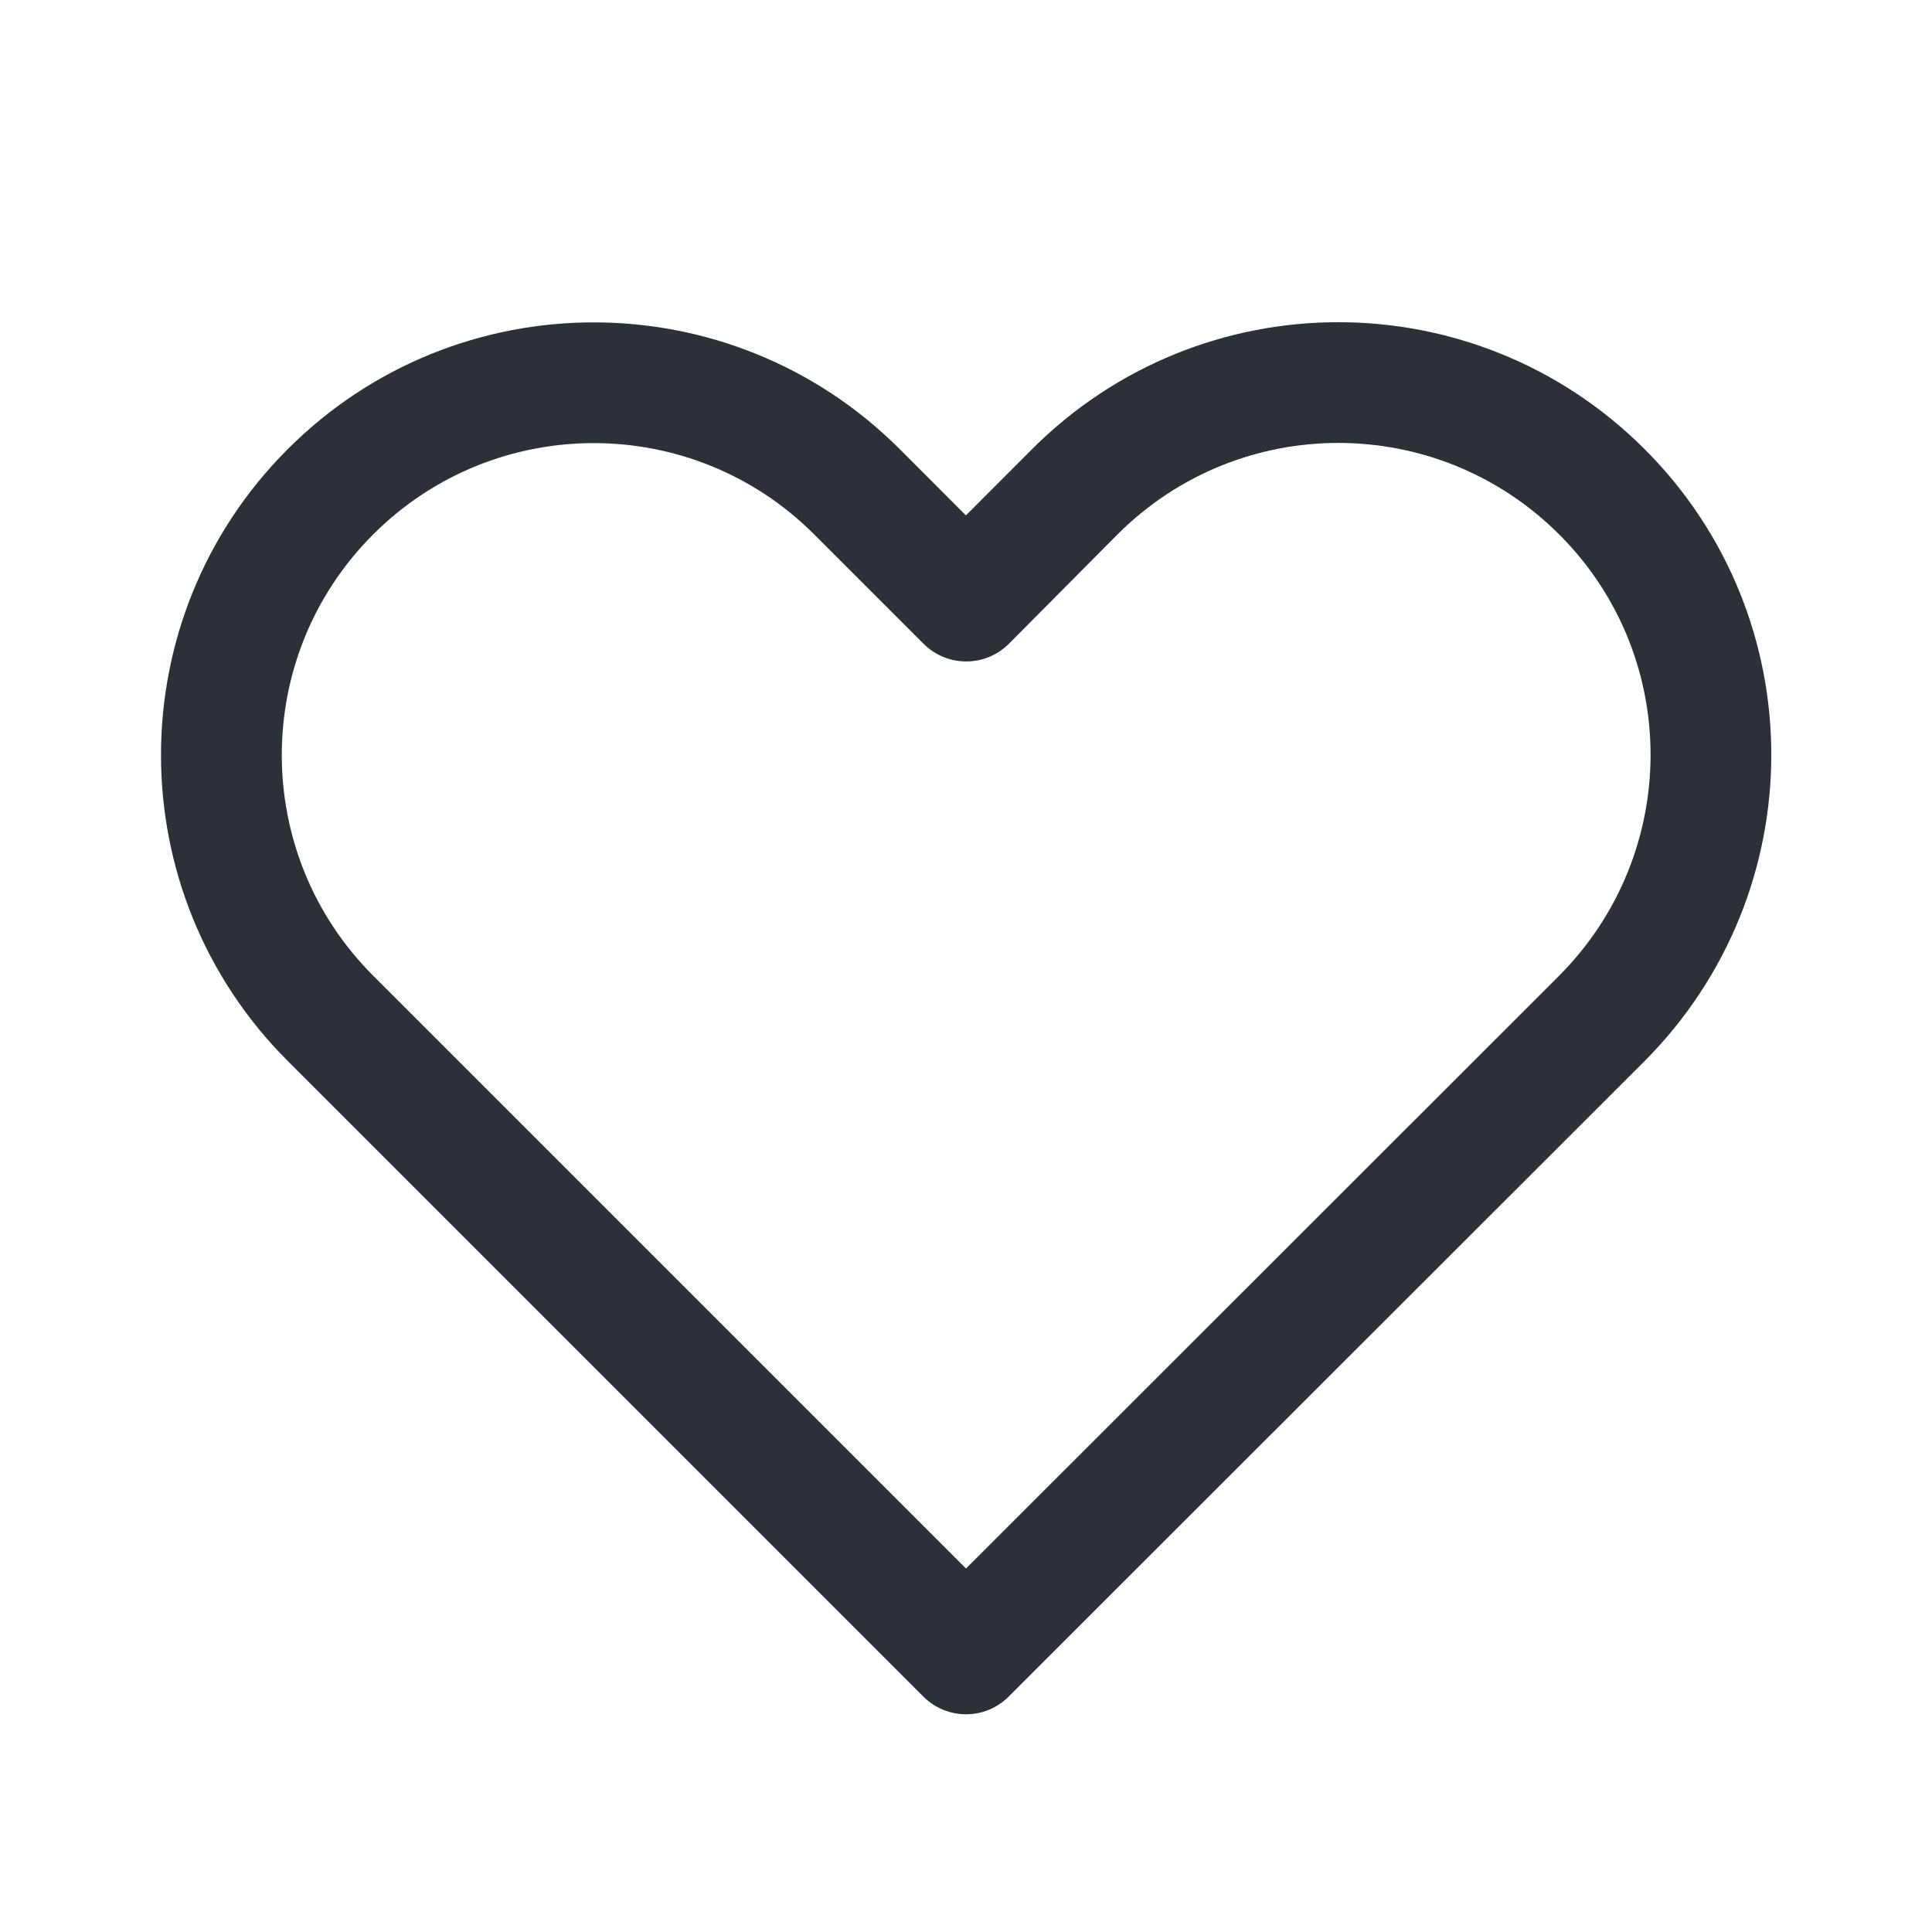 <svg width="22" height="22" viewBox="0 0 22 22" fill="none" xmlns="http://www.w3.org/2000/svg">
<path d="M11.752 5.115L10.999 5.869L10.245 5.114C8.32 3.19 5.201 3.19 3.277 5.114C1.352 7.038 1.352 10.158 3.277 12.082L10.514 19.319C10.783 19.588 11.218 19.588 11.486 19.319L18.729 12.081C20.649 10.15 20.652 7.039 18.728 5.115C16.8 3.187 13.679 3.187 11.752 5.115ZM17.754 11.111L11 17.861L4.249 11.11C2.862 9.723 2.862 7.473 4.249 6.086C5.636 4.699 7.885 4.699 9.272 6.086L10.517 7.331C10.79 7.604 11.234 7.598 11.5 7.319L12.724 6.087C14.114 4.696 16.365 4.696 17.756 6.087C19.143 7.474 19.141 9.717 17.754 11.111Z" fill="#2C3137"/>
</svg>
